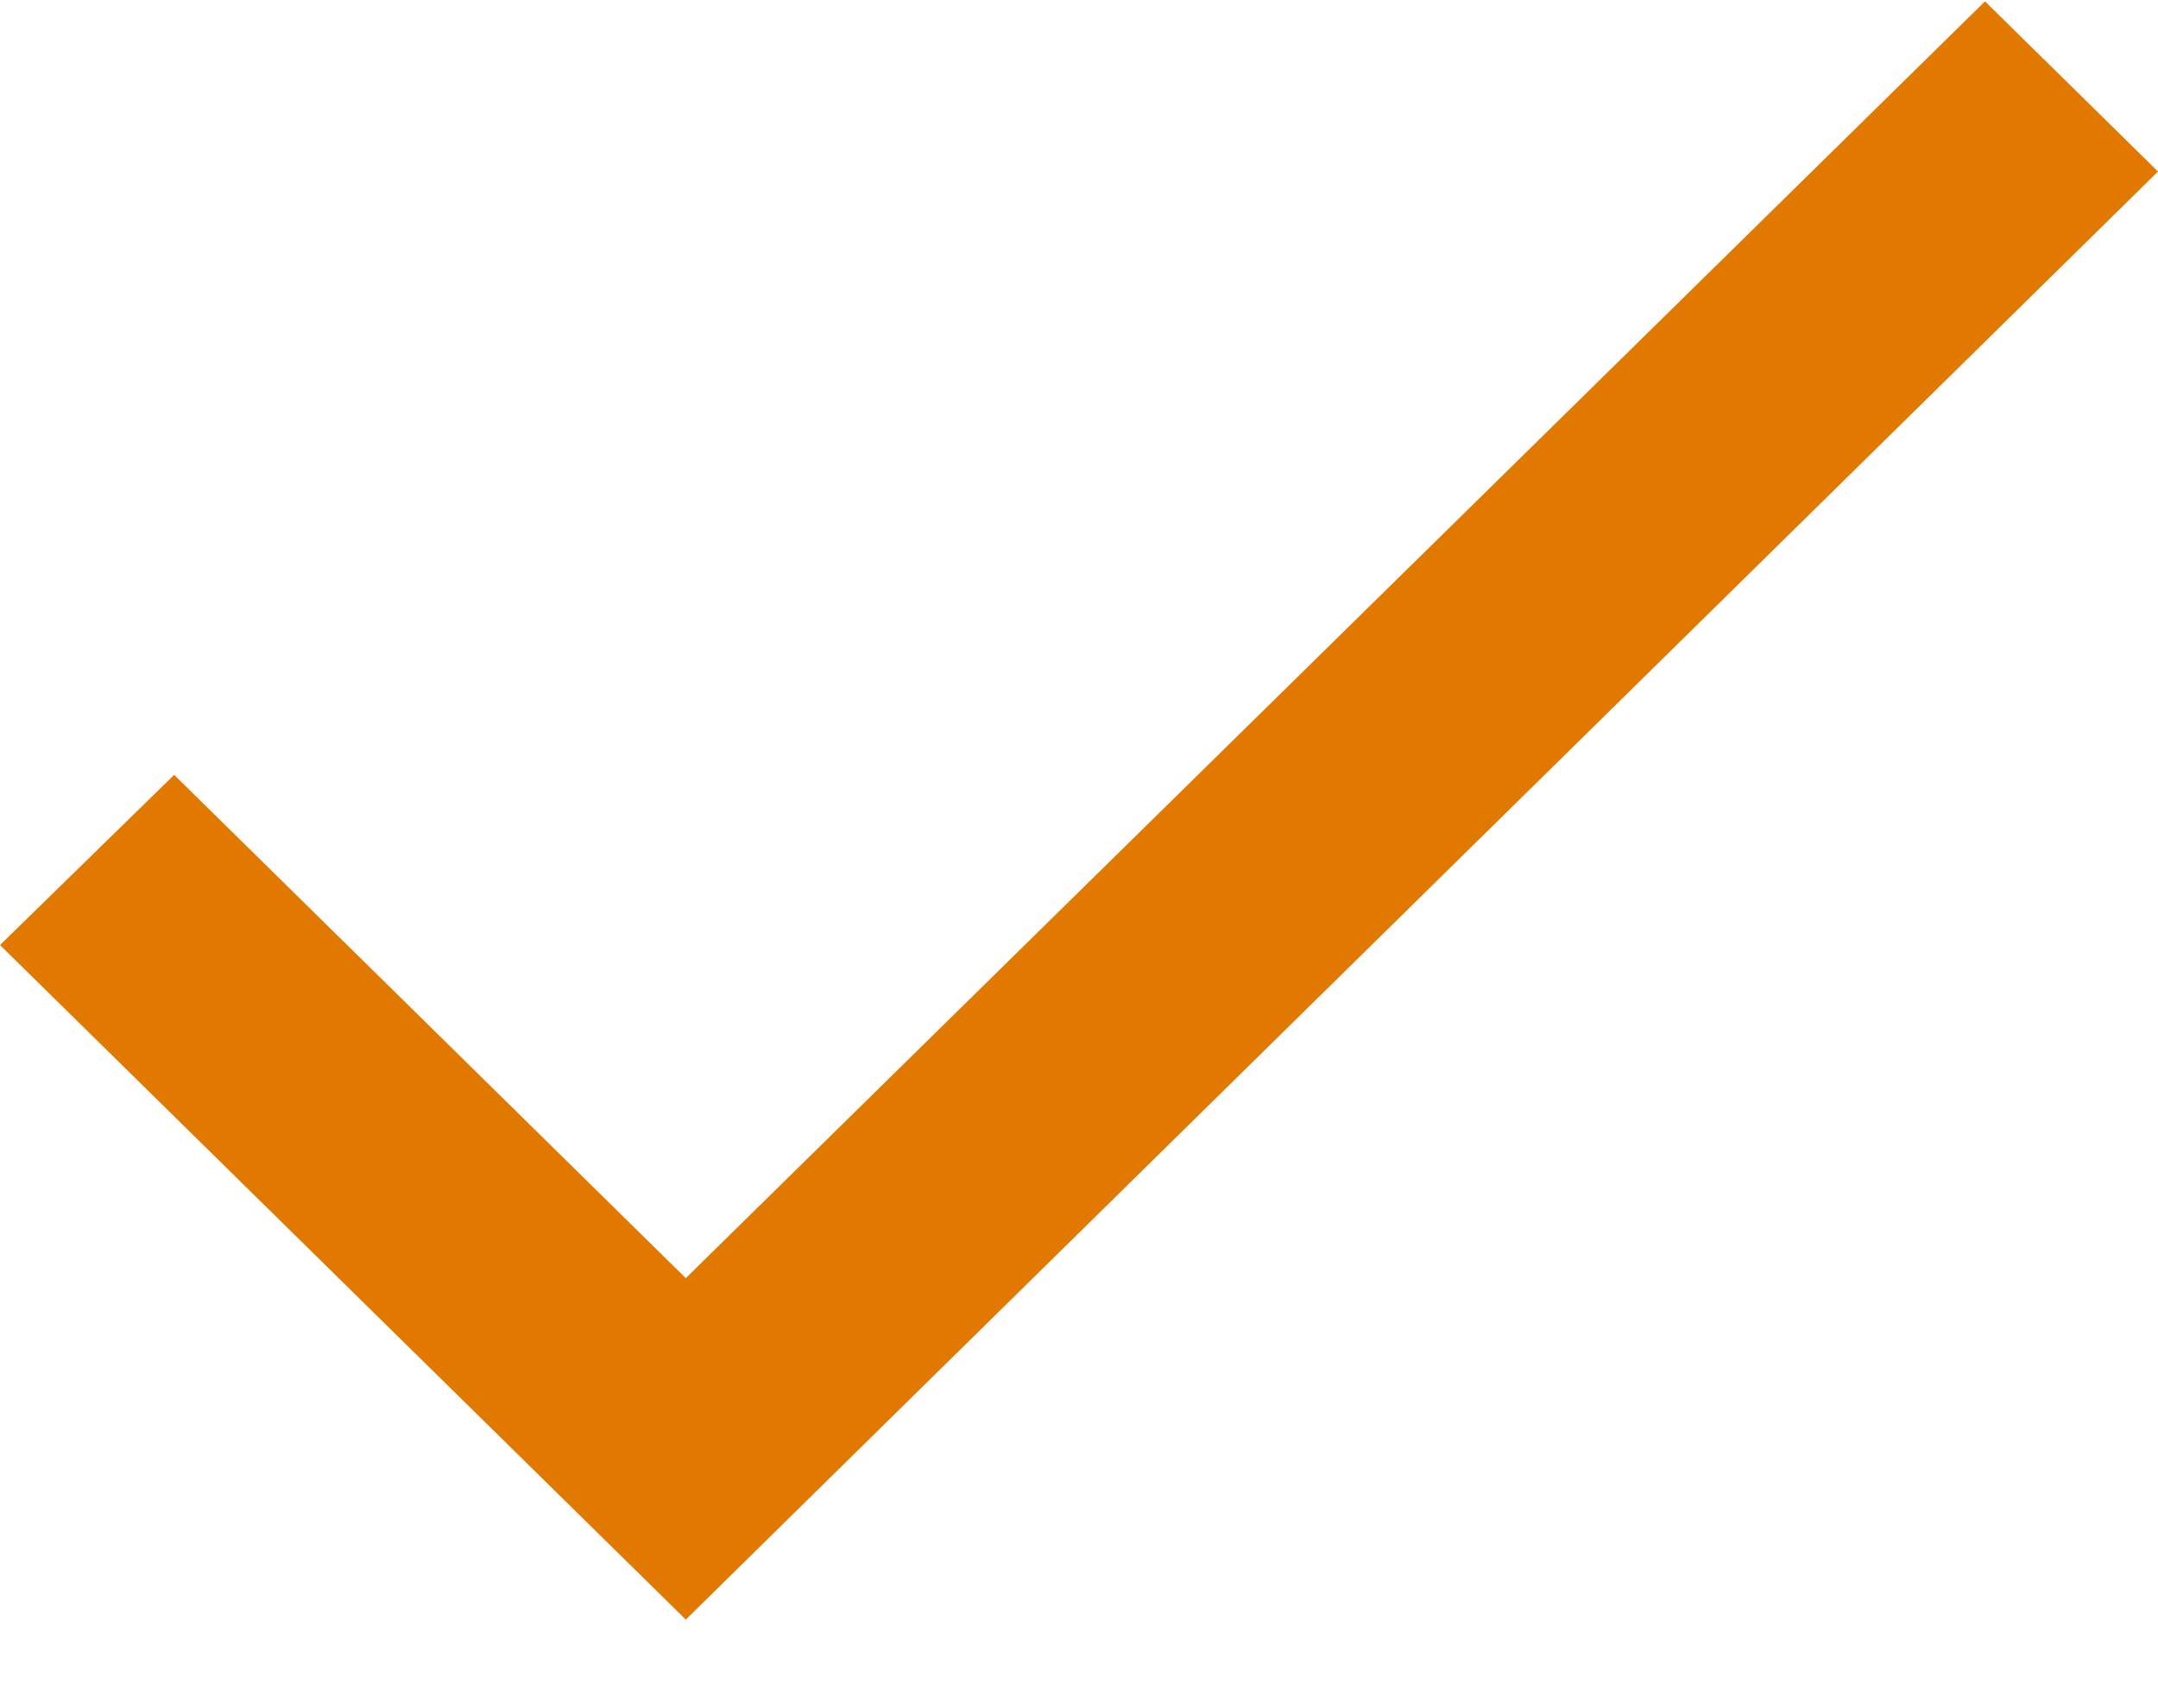 <svg width="24" height="19" viewBox="0 0 24 19" fill="none" xmlns="http://www.w3.org/2000/svg">
<path d="M7.627 14.217L1.937 8.619L0 10.512L7.627 18.015L24 1.908L22.076 0.015L7.627 14.217Z" fill="#E17900"/>
</svg>

